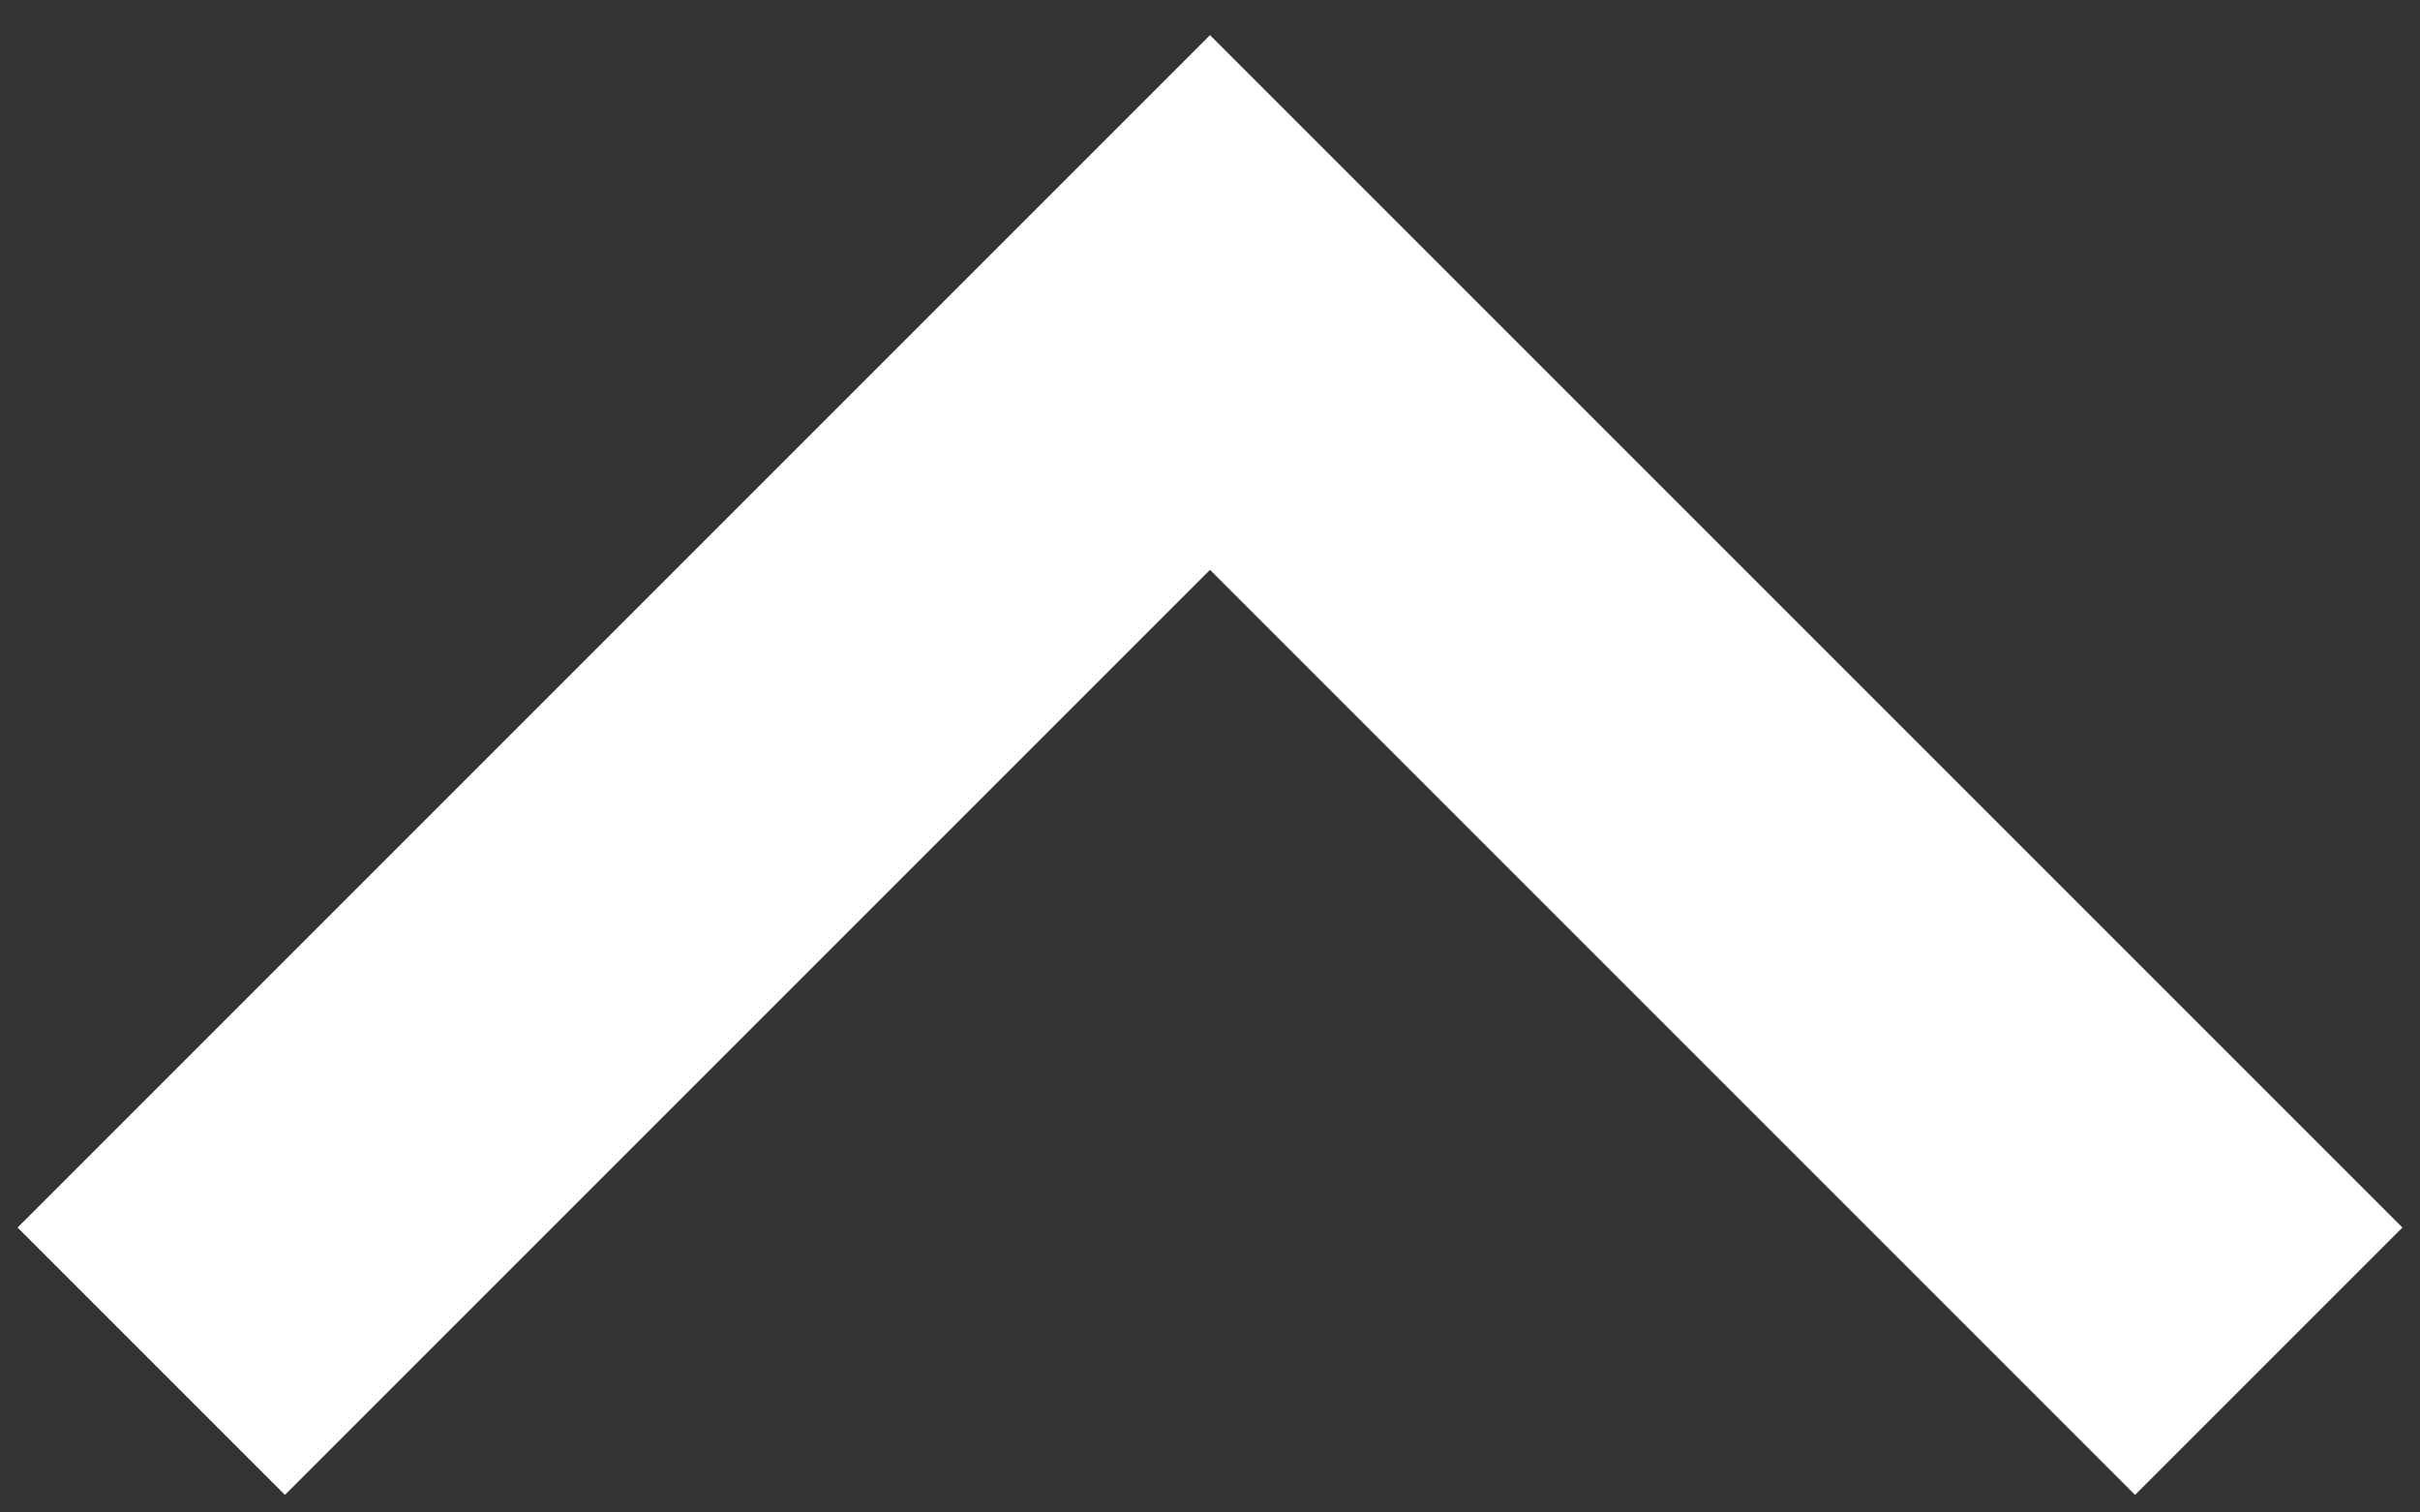 <svg width="32" height="20" viewBox="0 0 32 20" fill="none" xmlns="http://www.w3.org/2000/svg">
<rect x="0" y="0" width="32" height="20" fill="#333333" stroke="none"/>
<path id="Vector 9" d="M30 18L16 4L2 18" stroke="white" stroke-width="5"/>
</svg>
